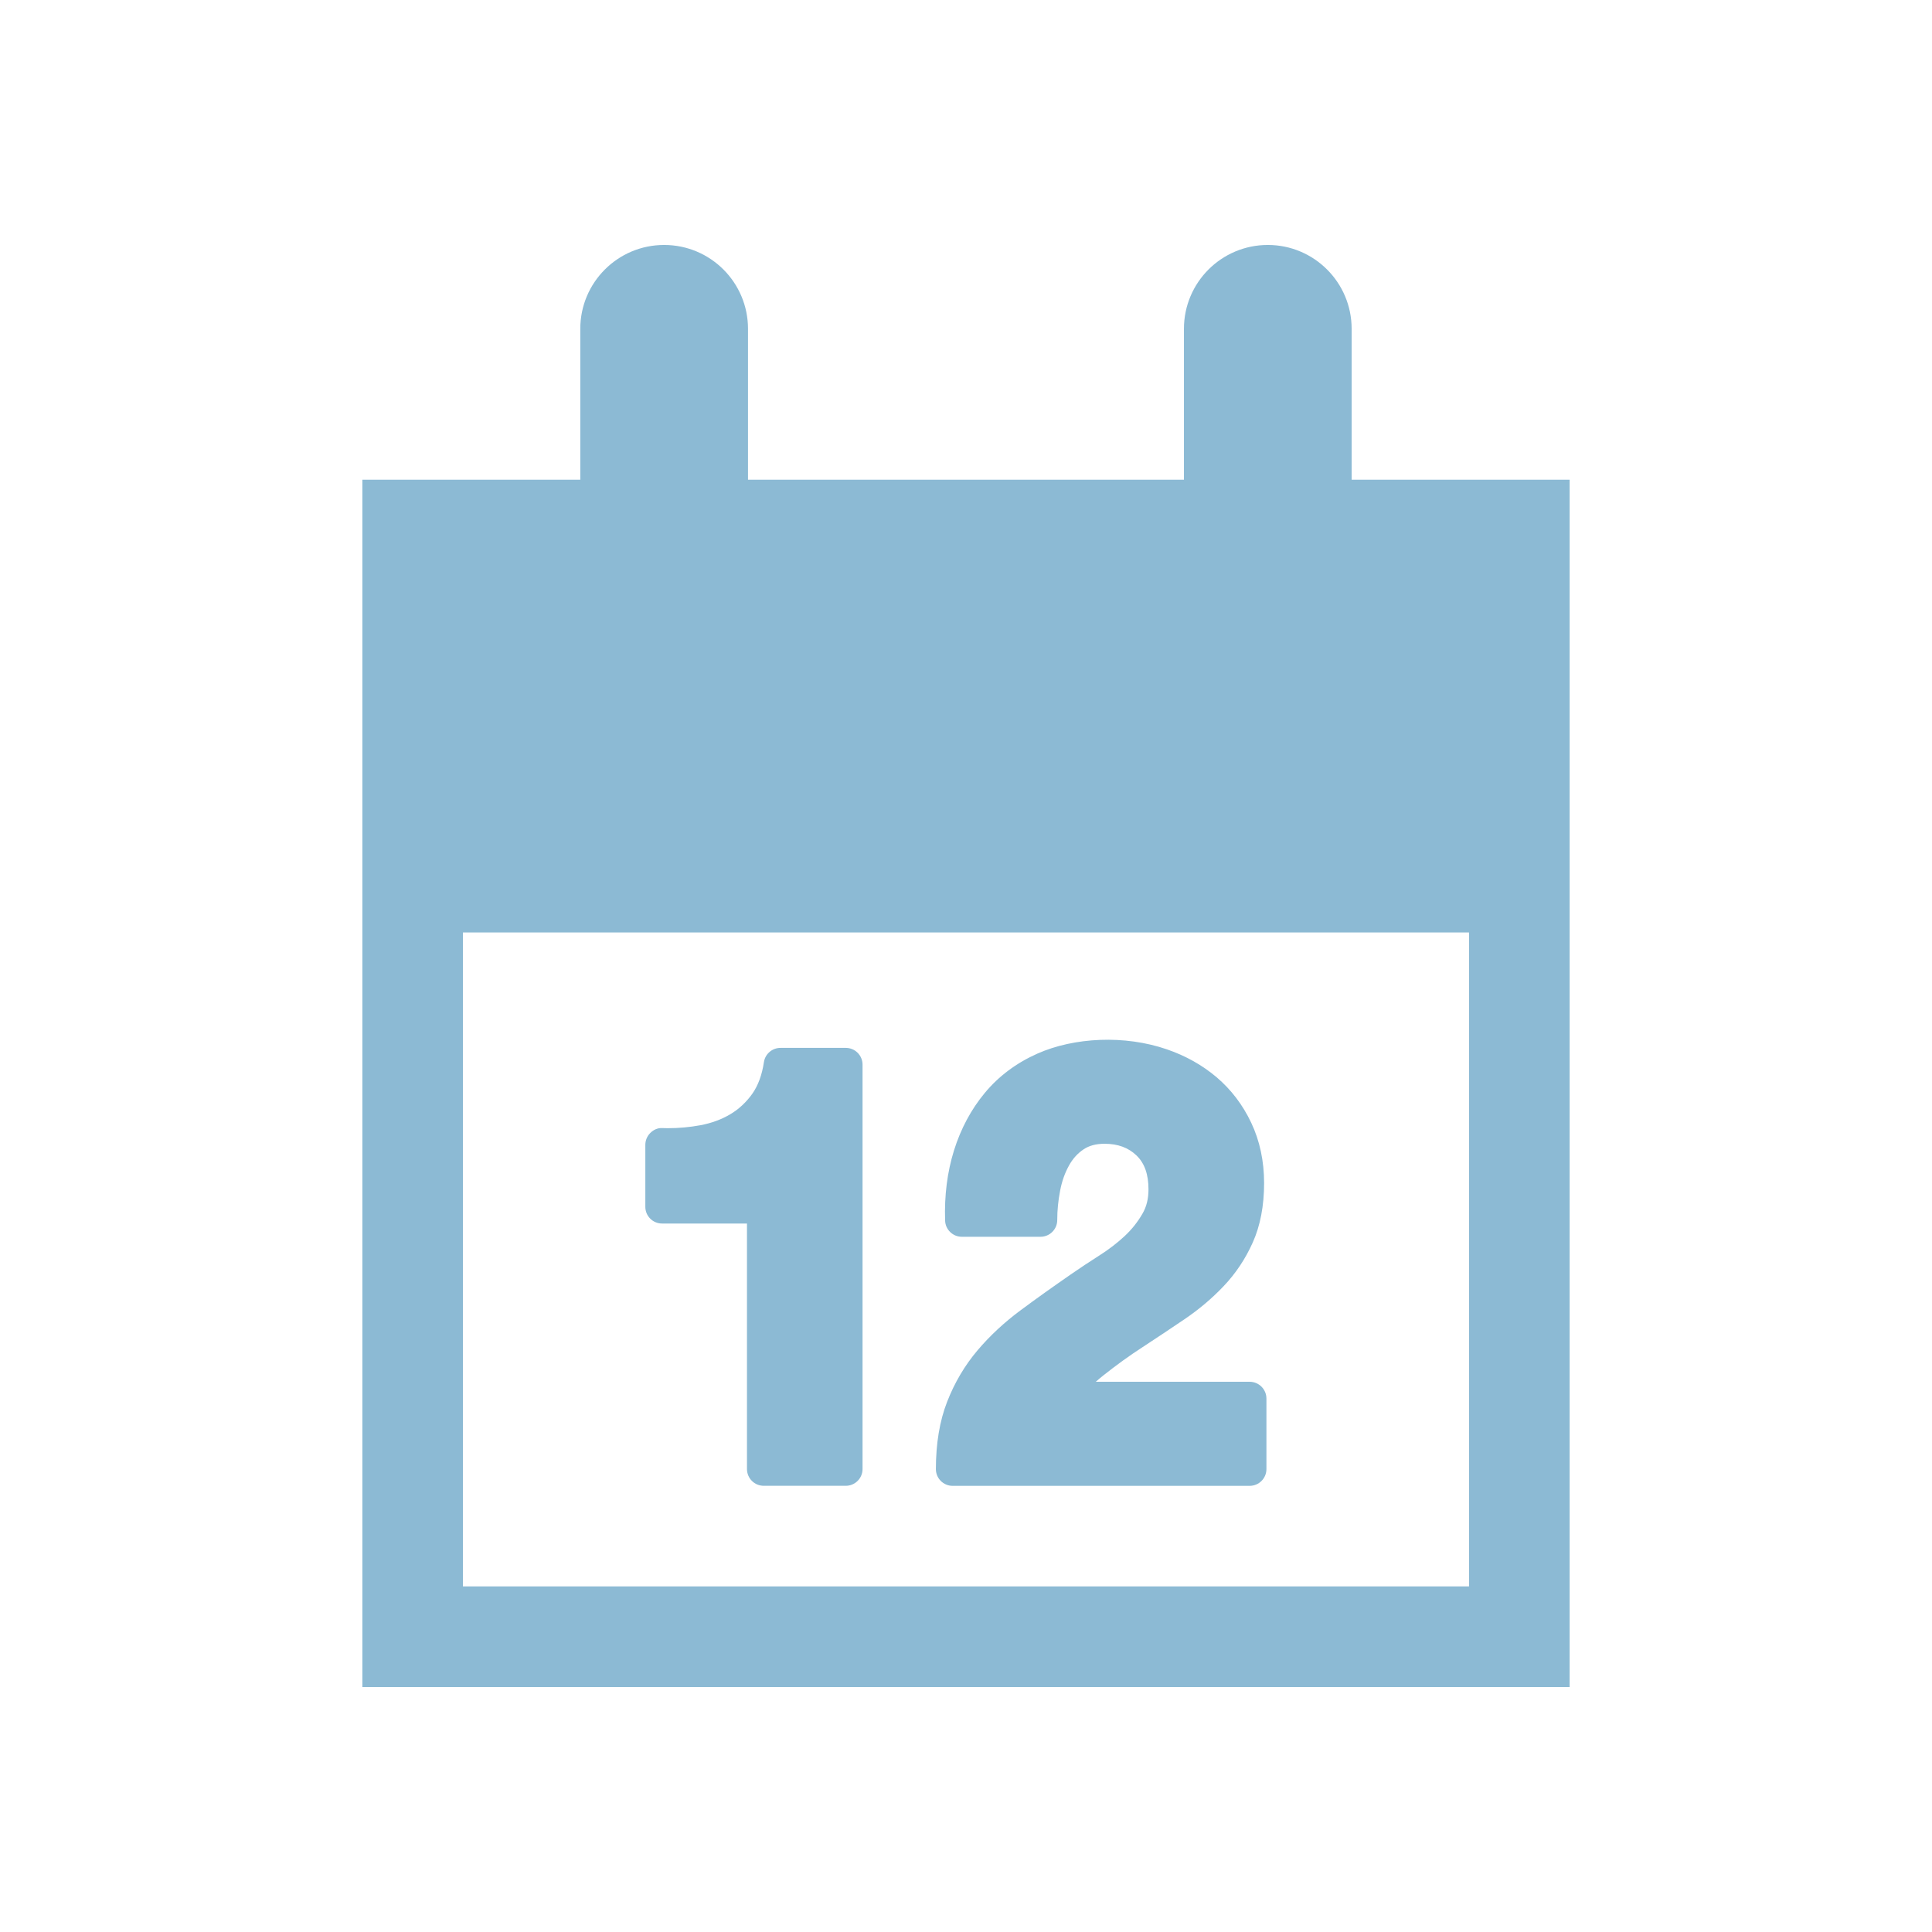 <svg xmlns="http://www.w3.org/2000/svg" width="150" height="150" viewBox="0 0 150 150"><g fill="#8CBAD4"><path d="M104.941 37.246v-11.717c0-3.596-2.914-6.51-6.508-6.51-3.598 0-6.512 2.914-6.512 6.51v11.717h-33.846v-11.717c0-3.596-2.914-6.51-6.511-6.51-3.596 0-6.51 2.914-6.51 6.51v11.717h-16.921v93.734h93.734v-93.734h-16.926zm9.114 85.924h-78.112v-50.774h78.112v50.774zM51.4 94.994h6.595v19.062c0 .719.582 1.301 1.302 1.301h6.369c.72 0 1.302-.582 1.302-1.301v-31.398c0-.719-.582-1.301-1.302-1.301h-5.068c-.646 0-1.191.471-1.288 1.105-.146.988-.45 1.812-.896 2.449-.462.65-1.03 1.188-1.69 1.584-.689.414-1.482.707-2.354.869-.806.148-1.65.229-2.516.229l-.414-.009c-.37-.024-.691.125-.941.369-.252.244-.396.582-.396.935v4.799c-.004.723.579 1.307 1.297 1.307zM87.316 95.971c-.582.539-1.232 1.039-1.939 1.488-.793.504-1.541 1.002-2.238 1.484-1.355.938-2.646 1.854-3.873 2.766-1.285.949-2.422 2.008-3.381 3.143-.985 1.164-1.775 2.504-2.349 3.979-.58 1.486-.874 3.246-.874 5.229 0 .719.582 1.301 1.302 1.301h23.054c.725 0 1.307-.582 1.307-1.301v-5.474c0-.722-.582-1.306-1.307-1.306h-11.94c.193-.174.395-.342.598-.502.977-.776 1.998-1.517 3.043-2.192 1.078-.707 2.156-1.422 3.223-2.146 1.136-.767 2.164-1.635 3.062-2.584.938-.985 1.699-2.131 2.262-3.394.582-1.297.879-2.848.879-4.61 0-1.709-.338-3.285-1.002-4.687-.658-1.39-1.562-2.574-2.688-3.531-1.107-.938-2.402-1.663-3.85-2.161-3.299-1.138-7.207-.935-10.061.329-1.629.724-3.004 1.75-4.084 3.052-1.062 1.278-1.869 2.787-2.396 4.479-.52 1.676-.75 3.502-.685 5.433.021.7.599 1.258 1.301 1.258h6.102c.721 0 1.303-.582 1.303-1.301 0-.748.074-1.521.225-2.287.138-.724.361-1.356.689-1.949.289-.521.66-.937 1.133-1.254.434-.289.967-.431 1.631-.431 1.031 0 1.846.302 2.48.912.623.604.926 1.463.926 2.629 0 .73-.152 1.355-.477 1.904-.366.634-.829 1.214-1.376 1.724z"/></g></svg>